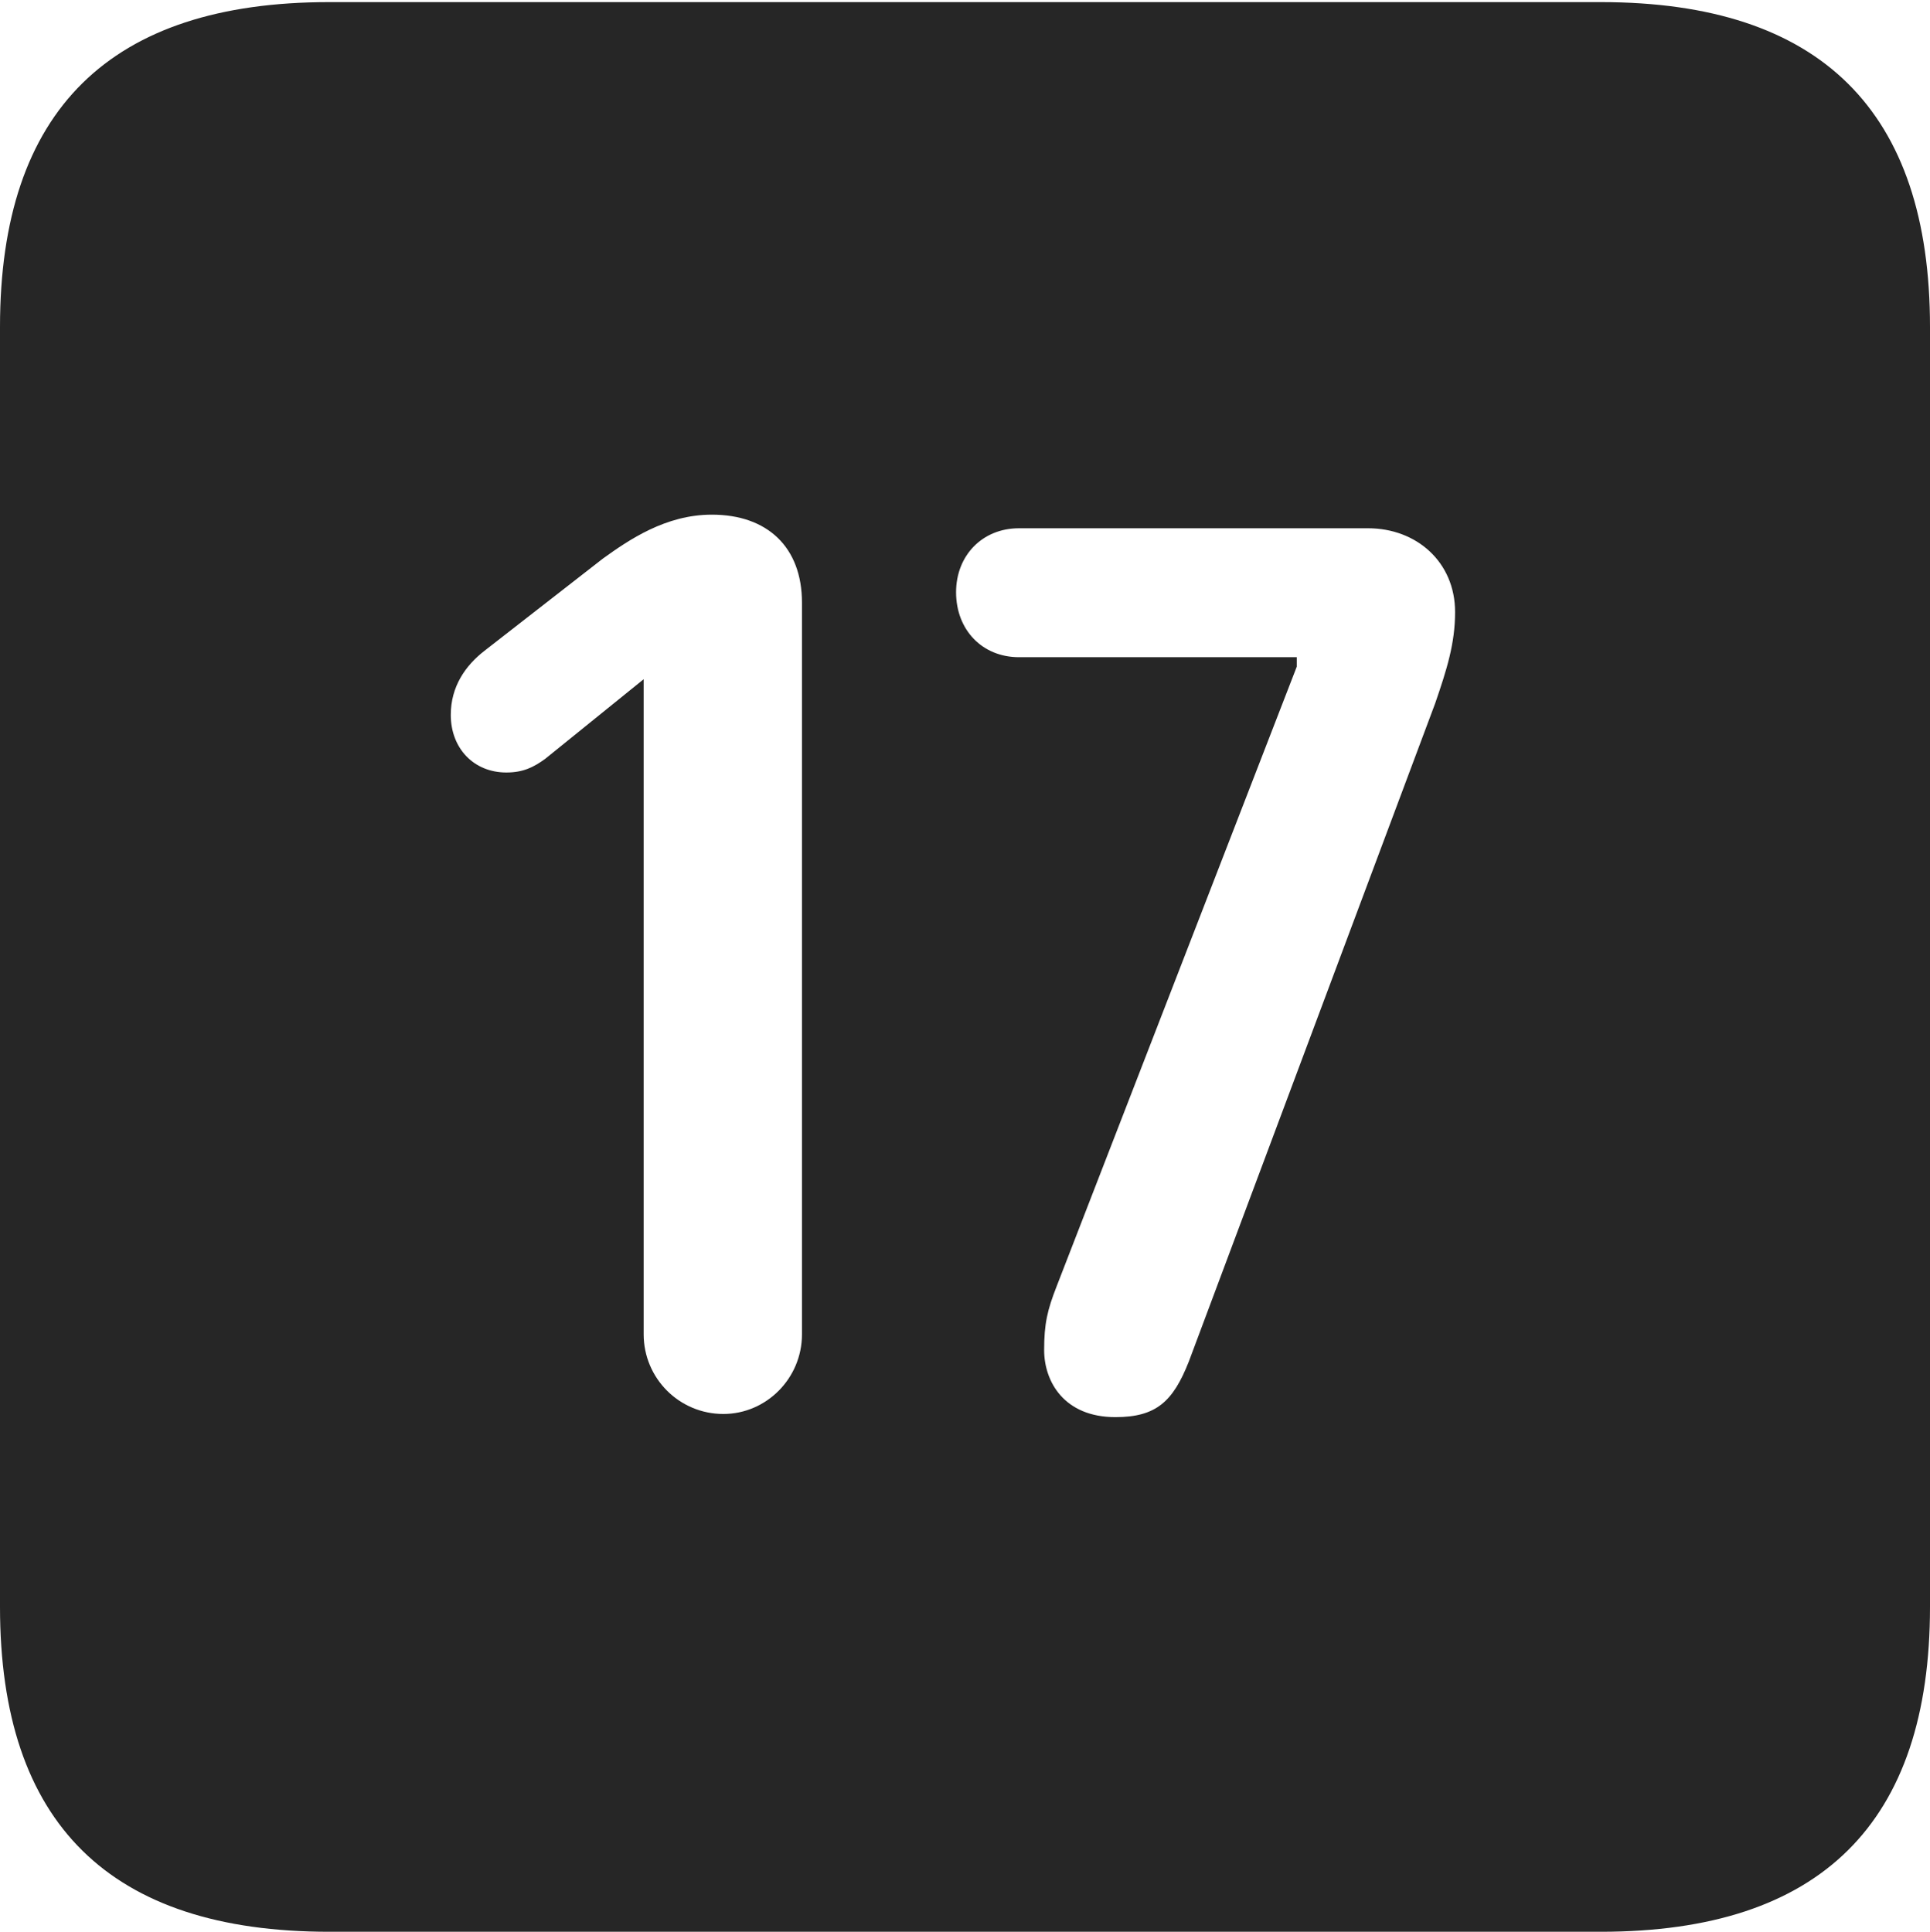 <?xml version="1.0" encoding="UTF-8"?>
<!--Generator: Apple Native CoreSVG 232.5-->
<!DOCTYPE svg
PUBLIC "-//W3C//DTD SVG 1.1//EN"
       "http://www.w3.org/Graphics/SVG/1.1/DTD/svg11.dtd">
<svg version="1.1" xmlns="http://www.w3.org/2000/svg" xmlns:xlink="http://www.w3.org/1999/xlink" width="89.893" height="89.99">
 <g>
  <rect height="89.99" opacity="0" width="89.893" x="0" y="0"/>
  <path d="M89.893 15.234L89.893 74.853C89.893 84.912 84.814 89.99 74.561 89.99L15.332 89.99C5.127 89.99 0 84.961 0 74.853L0 15.234C0 5.127 5.127 0.098 15.332 0.098L74.561 0.098C84.814 0.098 89.893 5.176 89.893 15.234ZM47.461 24.609C45.752 24.609 44.531 25.879 44.531 27.588C44.531 29.346 45.752 30.615 47.461 30.615L60.4 30.615L60.4 31.055L49.219 59.912C48.779 61.035 48.633 61.67 48.633 62.891C48.633 64.356 49.56 66.016 51.953 66.016C53.857 66.016 54.639 65.283 55.371 63.428L66.846 32.764C67.383 31.201 67.773 29.98 67.773 28.516C67.773 26.172 65.967 24.609 63.721 24.609ZM28.076 26.025L22.559 30.322C21.68 31.006 20.996 31.982 20.996 33.301C20.996 34.863 22.07 35.986 23.584 35.986C24.365 35.986 24.854 35.742 25.391 35.352L29.98 31.641L29.98 62.158C29.98 64.209 31.641 65.869 33.691 65.869C35.693 65.869 37.353 64.209 37.353 62.158L37.353 28.076C37.353 25.488 35.742 23.975 33.154 23.975C31.006 23.975 29.297 25.146 28.076 26.025Z" fill="#000000" fill-opacity="0.85"/>
 </g>
</svg>
